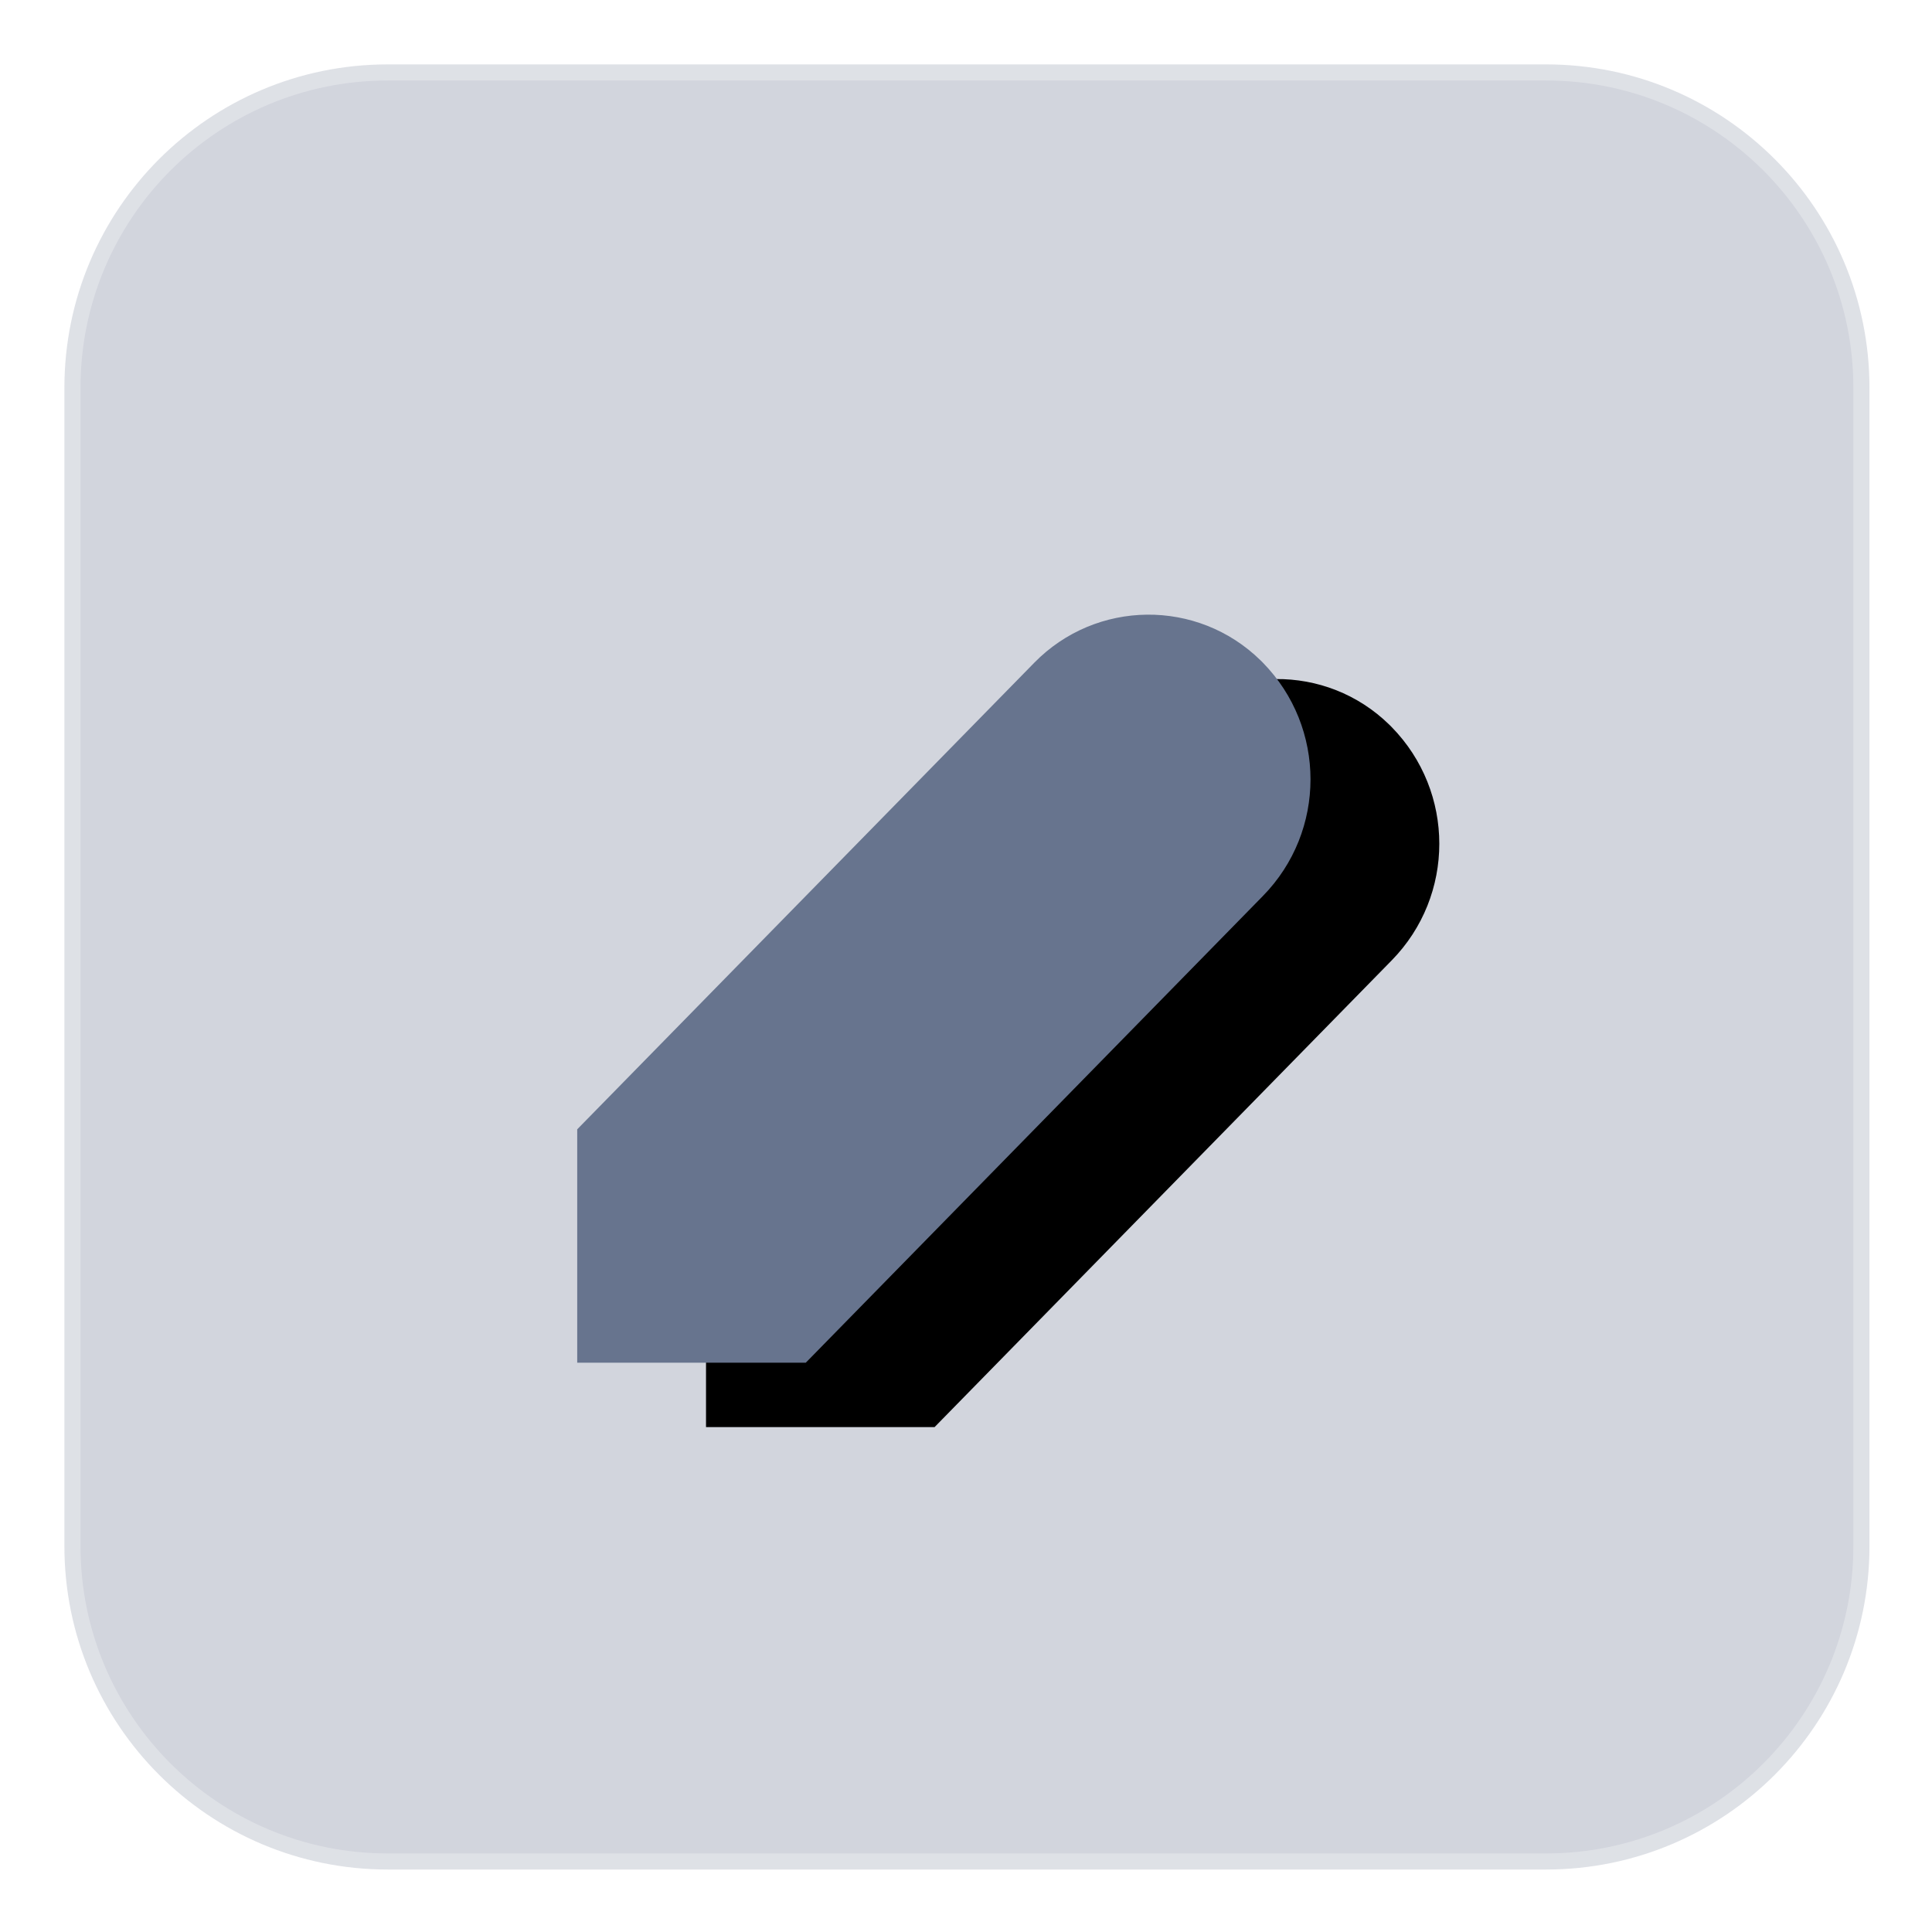 <?xml version="1.0" encoding="UTF-8"?>
<svg width="30px" height="30px" viewBox="0 0 30 30" version="1.1" xmlns="http://www.w3.org/2000/svg" xmlns:xlink="http://www.w3.org/1999/xlink">
    <title>icon-technologies-gray</title>
    <defs>
        <path d="M23.007,28.03 L5.022,28.03 C2.248,28.03 0,25.782 0,23.008 L0,5.022 C0,2.248 2.248,0 5.022,0 L23.007,0 C25.781,0 28.029,2.248 28.029,5.022 L28.029,23.008 C28.029,25.782 25.781,28.03 23.007,28.03 Z" id="path-1"></path>
        <filter x="-157.9%" y="-157.9%" width="415.7%" height="415.7%" filterUnits="objectBoundingBox" id="filter-2">
            <feGaussianBlur stdDeviation="22" in="SourceAlpha" result="shadowBlurInner1"></feGaussianBlur>
            <feOffset dx="0" dy="-44" in="shadowBlurInner1" result="shadowOffsetInner1"></feOffset>
            <feComposite in="shadowOffsetInner1" in2="SourceAlpha" operator="arithmetic" k2="-1" k3="1" result="shadowInnerInner1"></feComposite>
            <feColorMatrix values="0 0 0 0 1   0 0 0 0 1   0 0 0 0 1  0 0 0 0.303 0" type="matrix" in="shadowInnerInner1"></feColorMatrix>
        </filter>
        <path d="M18.61,9.29 C19.596,10.297 19.596,11.907 18.61,12.913 L11.512,20.16 L11.512,20.16 L7.963,20.16 L7.963,16.536 L15.061,9.29 C16.021,8.31 17.594,8.294 18.574,9.254 C18.586,9.266 18.598,9.278 18.61,9.29 Z" id="path-3"></path>
        <filter x="-28.2%" y="-27.1%" width="180.2%" height="178.3%" filterUnits="objectBoundingBox" id="filter-4">
            <feOffset dx="2" dy="1" in="SourceAlpha" result="shadowOffsetOuter1"></feOffset>
            <feGaussianBlur stdDeviation="1.5" in="shadowOffsetOuter1" result="shadowBlurOuter1"></feGaussianBlur>
            <feColorMatrix values="0 0 0 0 0.404   0 0 0 0 0.455   0 0 0 0 0.557  0 0 0 0.33 0" type="matrix" in="shadowBlurOuter1"></feColorMatrix>
        </filter>
    </defs>
    <g id="icon-technologies-gray" stroke="none" stroke-width="1" fill="none" fill-rule="evenodd">
        <g id="Group" transform="translate(1, 1)">
            <g id="Stroke-3">
                <use fill-opacity="0.3" fill="#67748E" fill-rule="evenodd" style="mix-blend-mode: multiply;" xlink:href="#path-1"></use>
                <use fill="black" fill-opacity="1" filter="url(#filter-2)" xlink:href="#path-1"></use>
                <use stroke-opacity="0.274" stroke="#FFFFFF" stroke-width="0.5" xlink:href="#path-1"></use>
            </g>
            <g id="Stroke-1">
                <use fill="black" fill-opacity="1" filter="url(#filter-4)" xlink:href="#path-3"></use>
                <use fill="#67748E" fill-rule="evenodd" xlink:href="#path-3"></use>
            </g>
        </g>
    </g>
</svg>